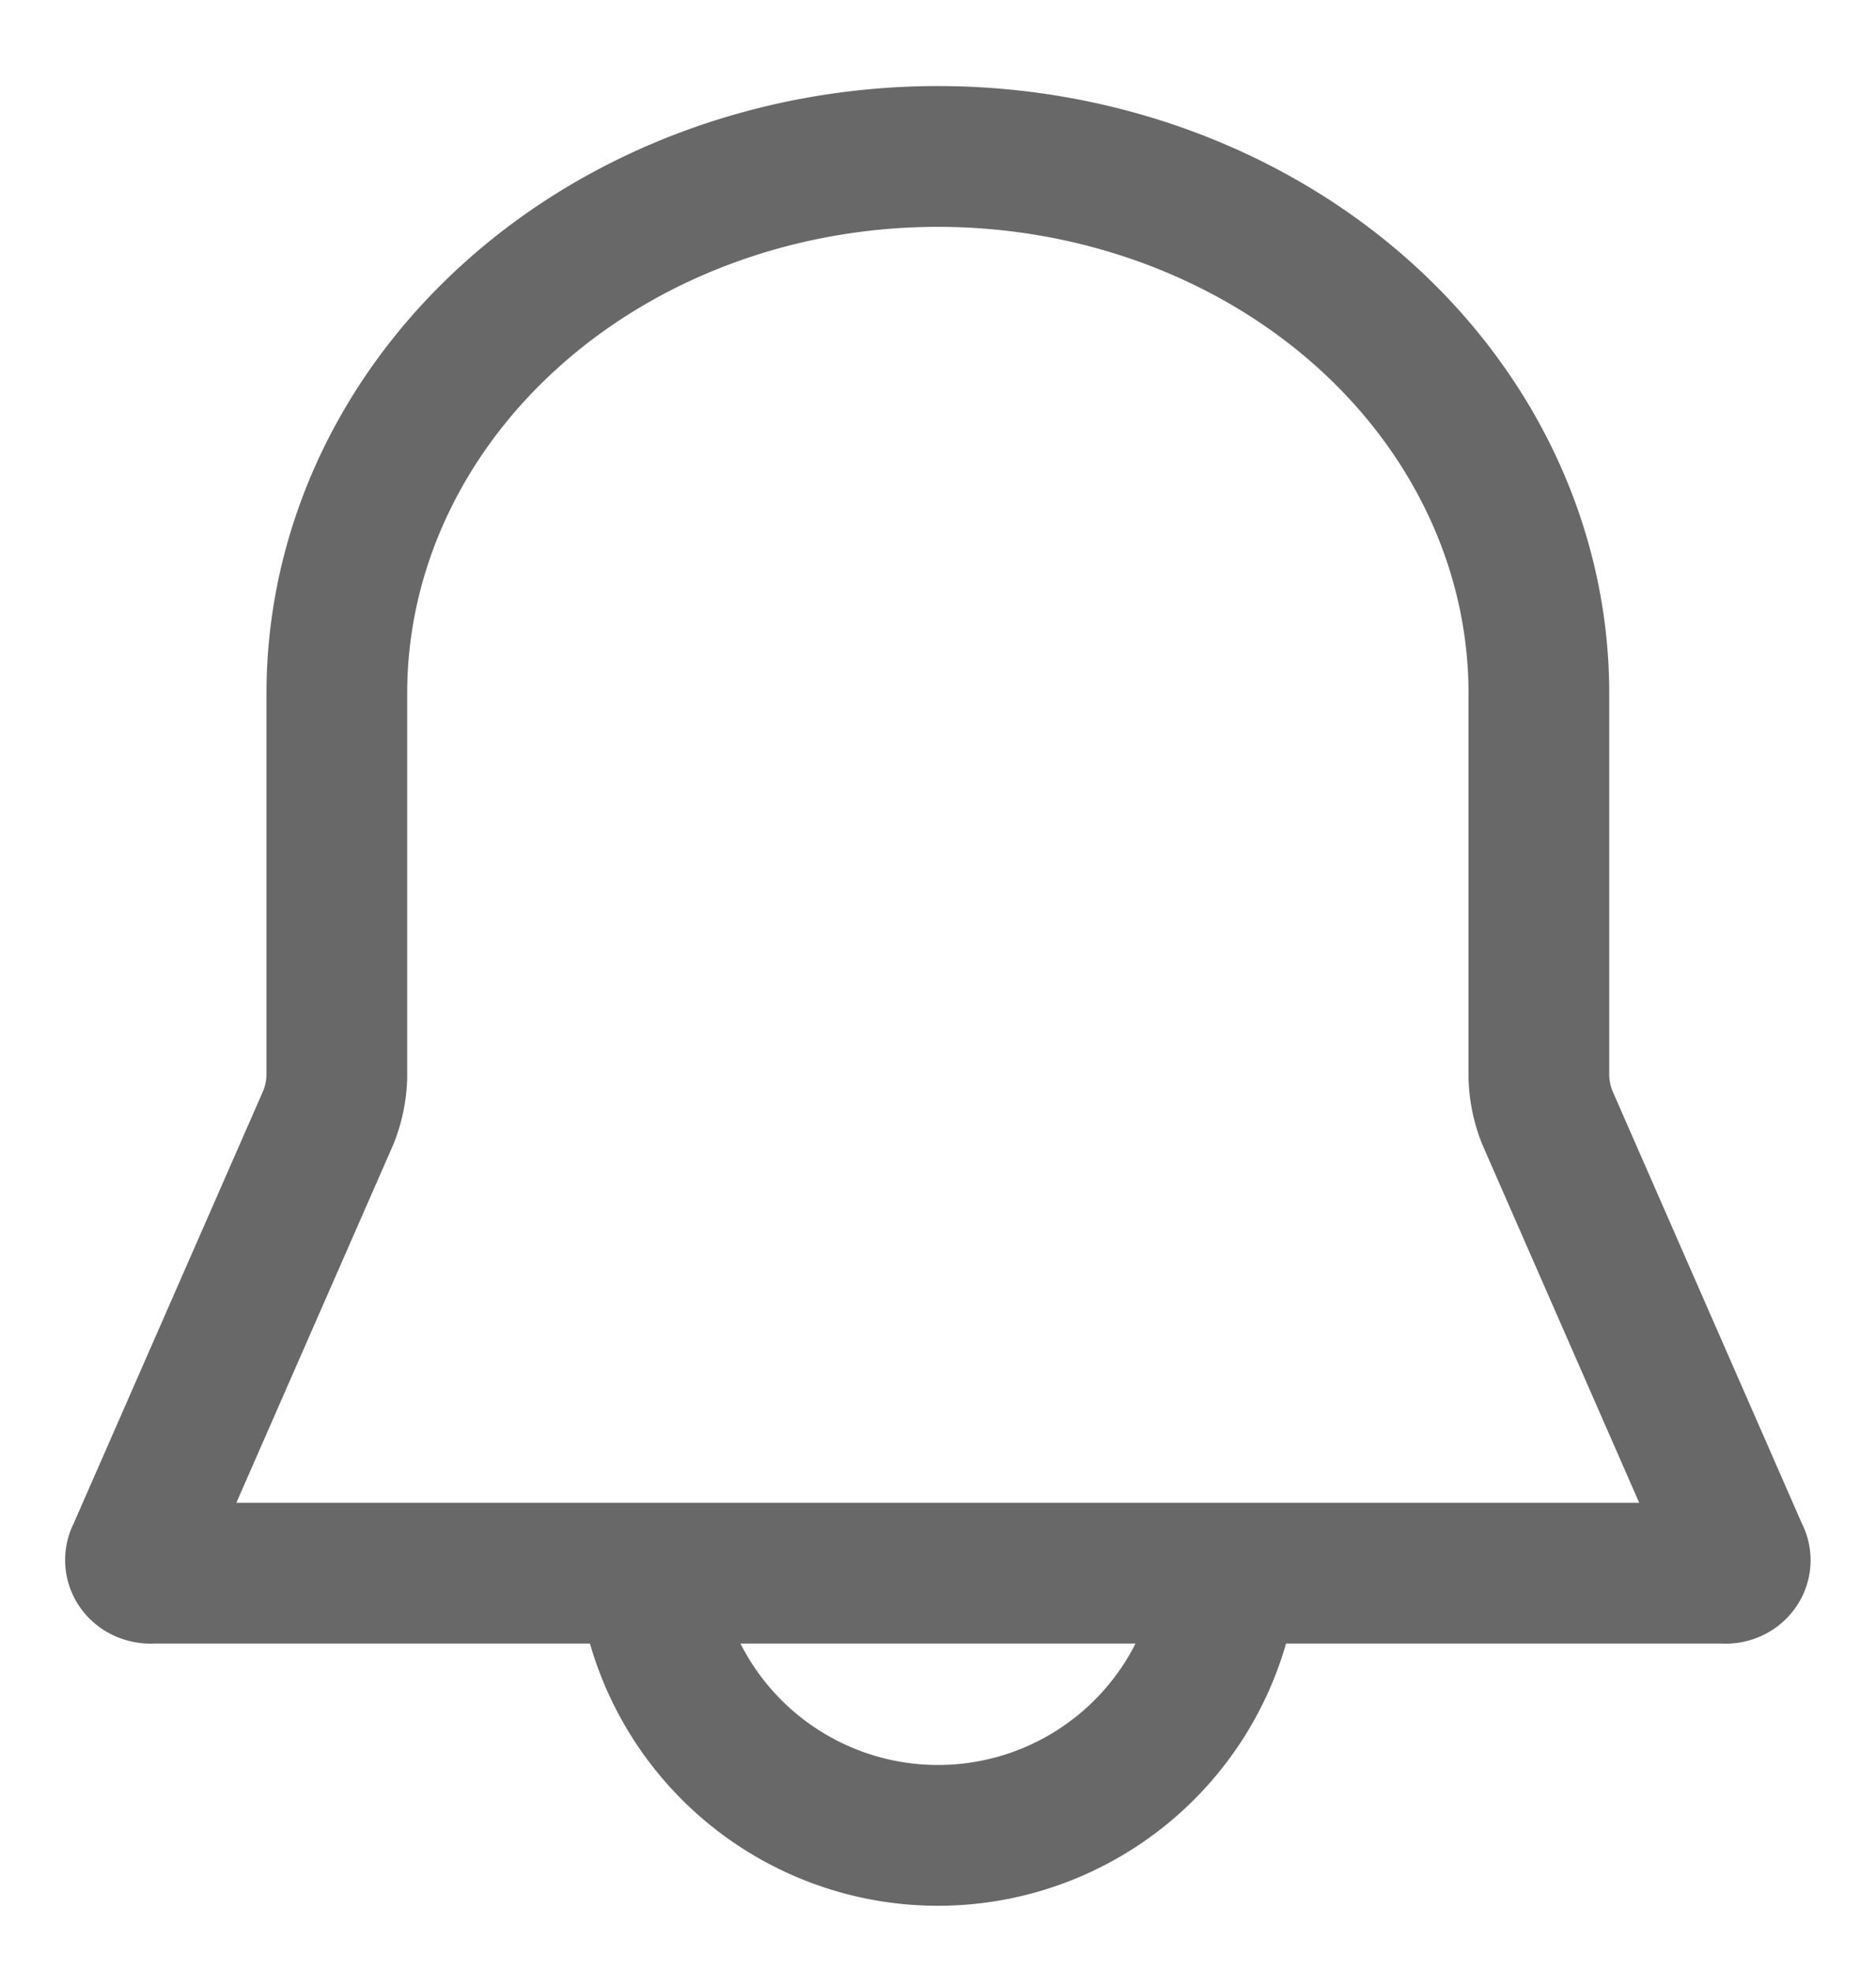 <svg viewBox="0 0 20 21" fill="none" xmlns="http://www.w3.org/2000/svg"><path d="M18.378 16.761c.028.003.057 0 .083-.011a.152.152 0 00.065-.049.127.127 0 00.007-.145l-2.038-4.651a1.263 1.263 0 01-.089-.425V7.388c0-1.518-.675-2.973-1.876-4.046-1.202-1.073-2.832-1.675-4.531-1.675-1.7 0-3.33.602-4.531 1.675C4.266 4.415 3.591 5.87 3.591 7.388v4.092a1.266 1.266 0 01-.09.425l-2.039 4.651a.129.129 0 00.01.145.154.154 0 00.065.048c.026.01.054.015.083.012h16.758zM13.111 16.444a3.11 3.11 0 11-6.222 0" stroke="#686868" stroke-width="1.5" stroke-miterlimit="10"/></svg>